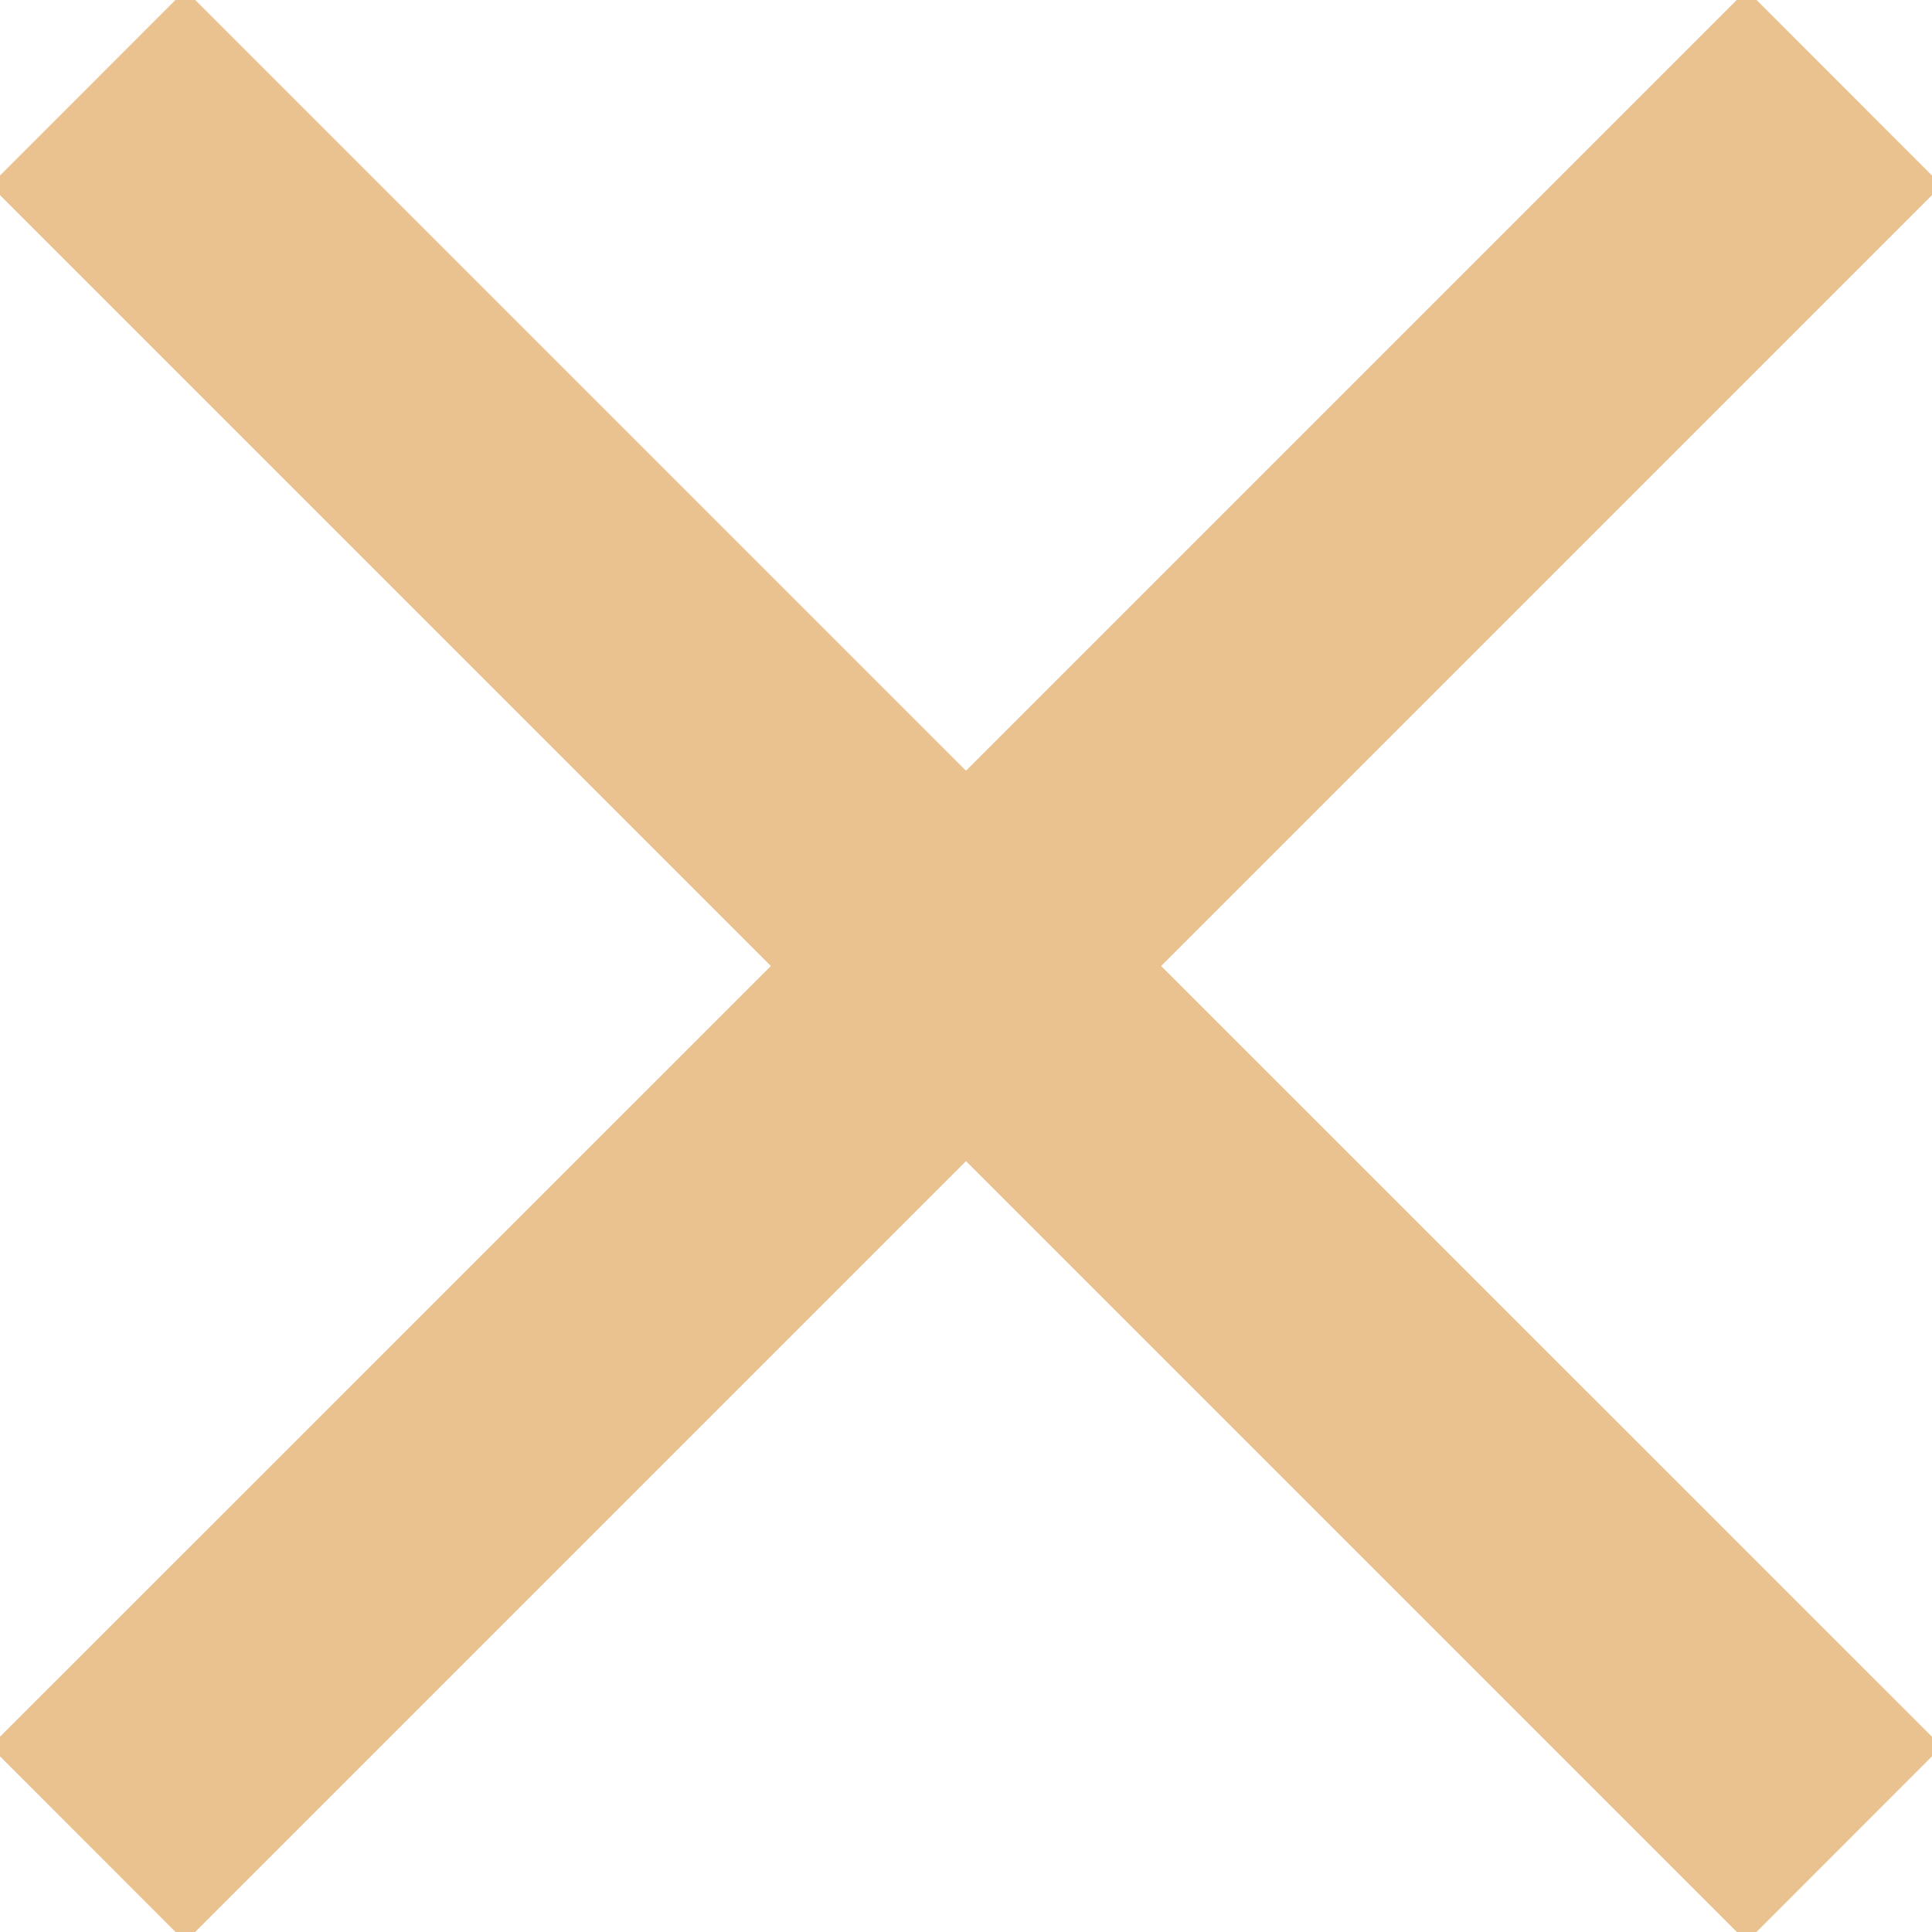 <svg xmlns="http://www.w3.org/2000/svg" xmlns:xlink="http://www.w3.org/1999/xlink" width="14" height="14" viewBox="0 0 14 14"><defs><path id="3xm7a" d="M916.929 1033.656l5.657-5.656-5.657-5.657 1.414-1.415 5.657 5.657 5.657-5.657 1.414 1.415-5.657 5.657 5.657 5.656-1.414 1.415-5.657-5.657-5.657 5.657z"/></defs><g><g transform="translate(-917 -1021)"><use fill="#eac28f" xlink:href="#3xm7a"/></g></g></svg>